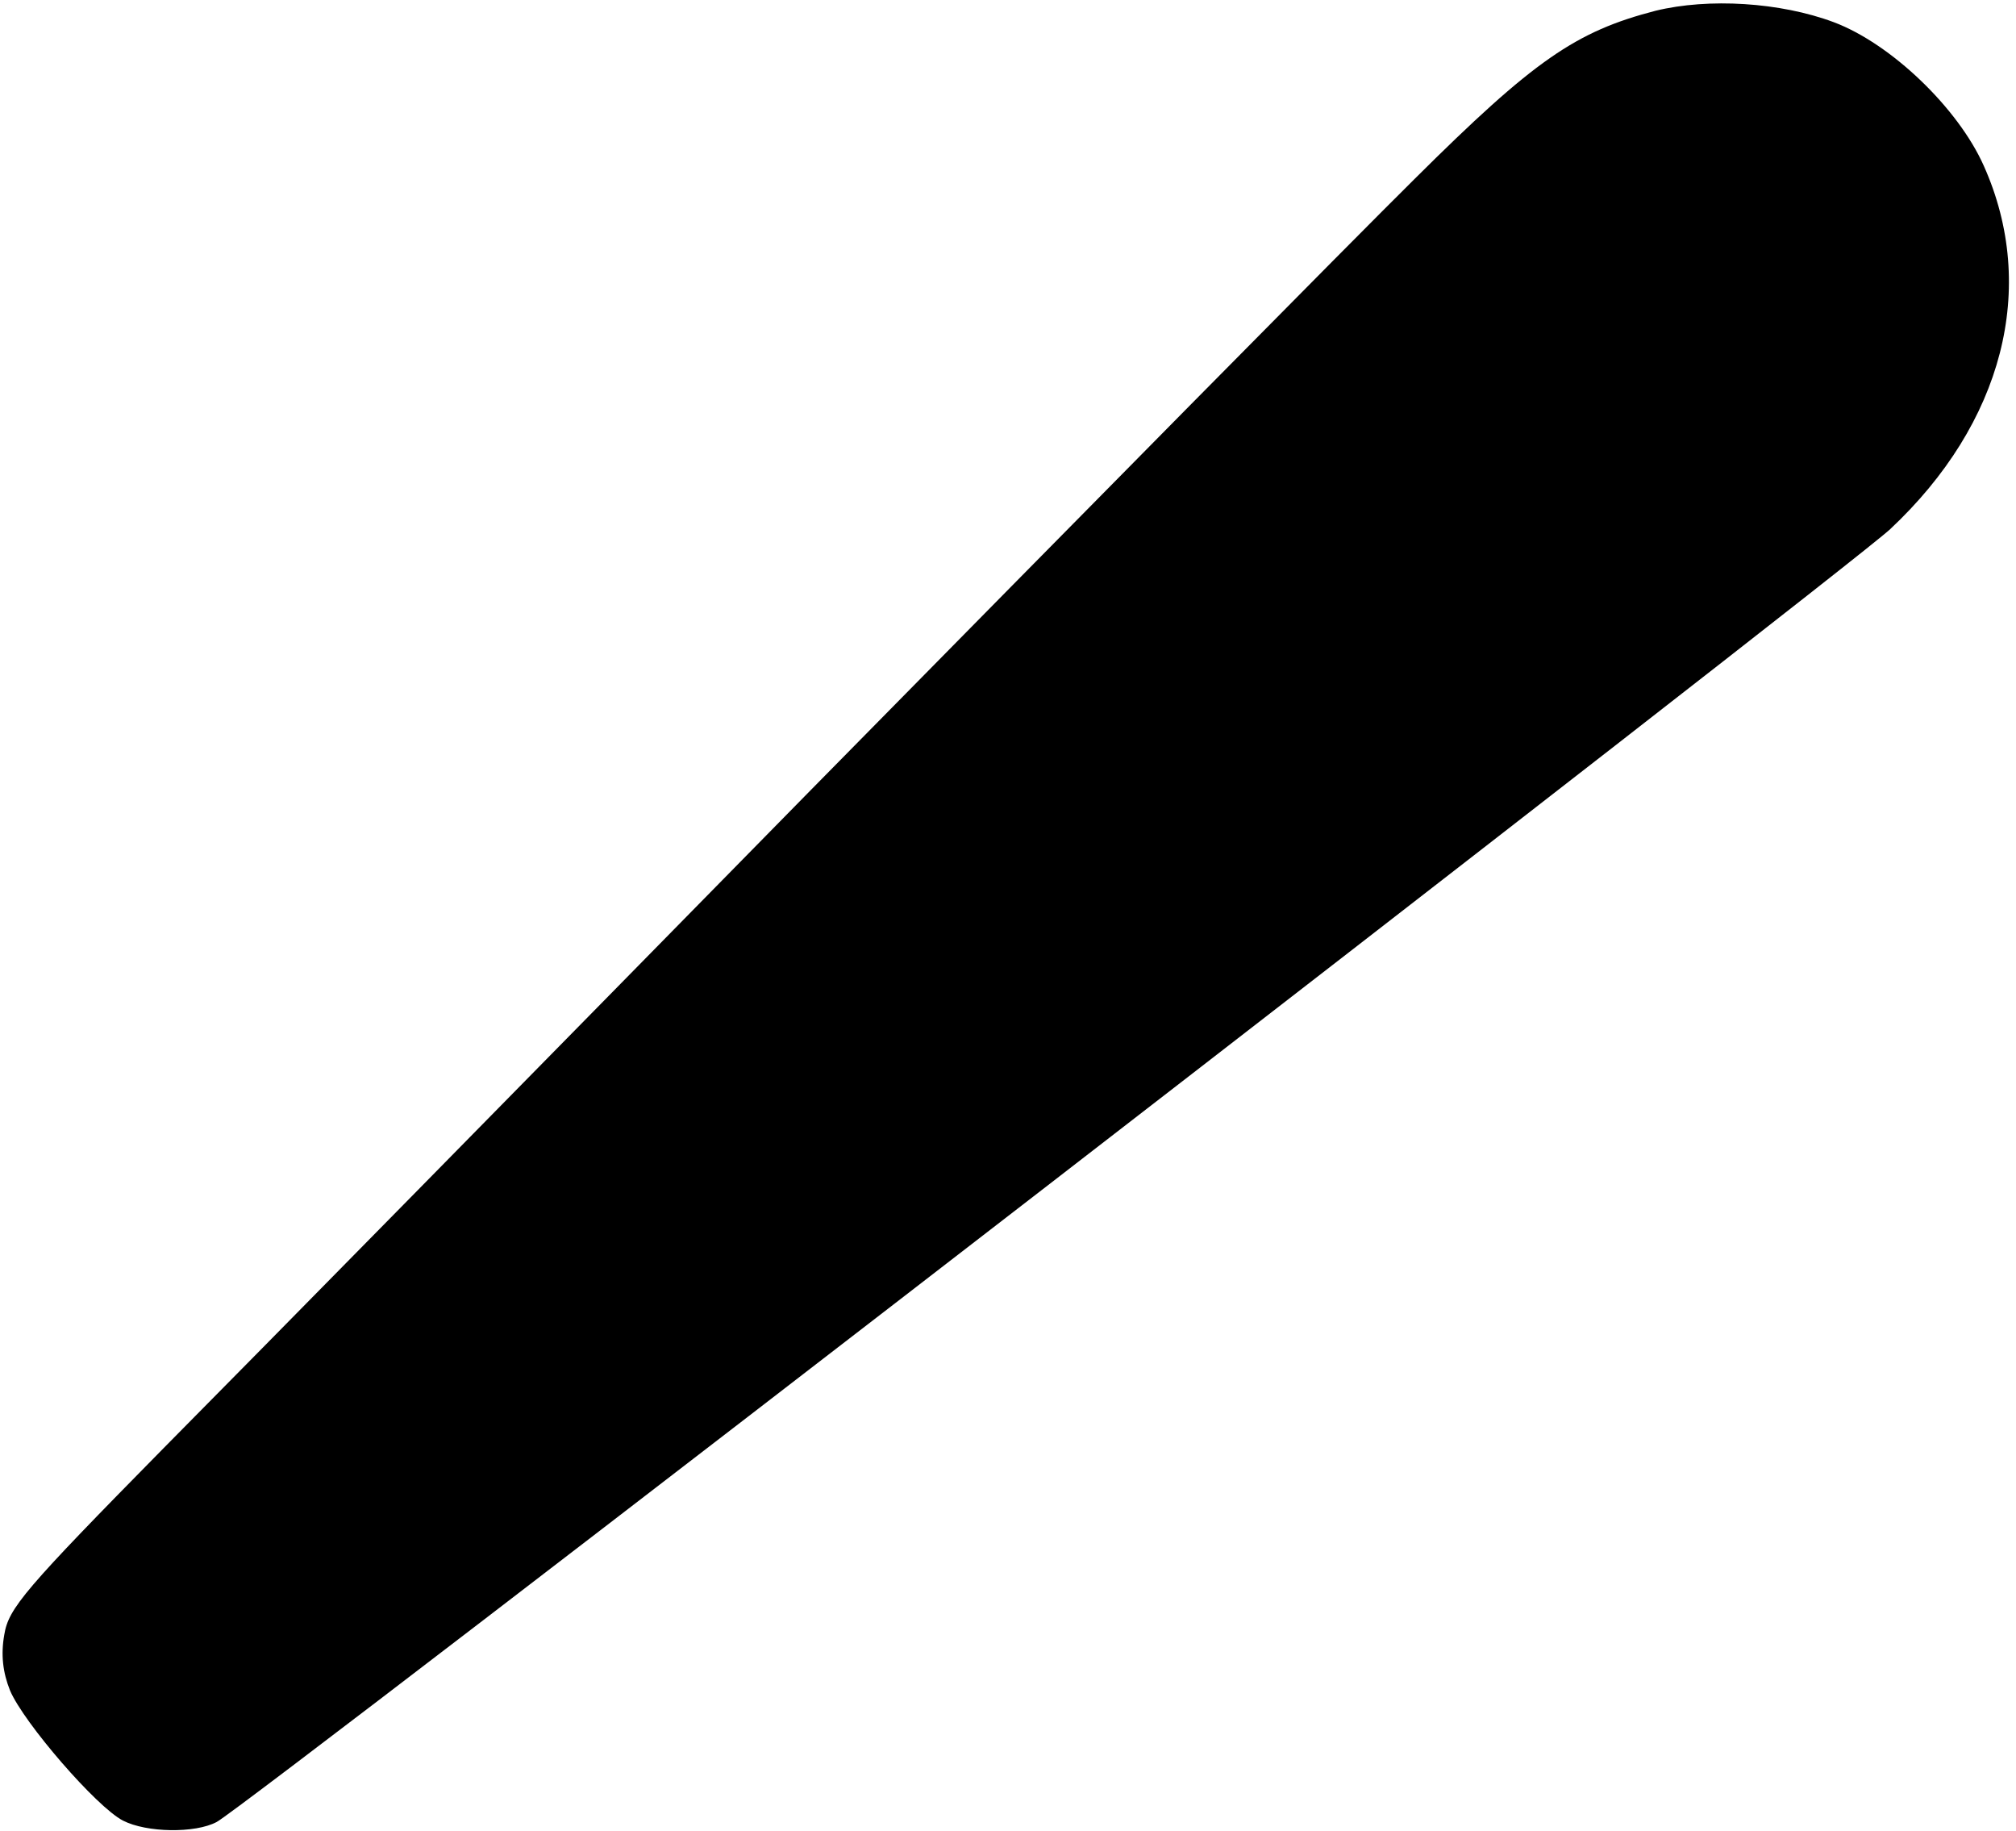 <?xml version="1.0" standalone="no"?>
<!DOCTYPE svg PUBLIC "-//W3C//DTD SVG 20010904//EN"
 "http://www.w3.org/TR/2001/REC-SVG-20010904/DTD/svg10.dtd">
<svg version="1.0" xmlns="http://www.w3.org/2000/svg"
 width="282pt" height="256pt" viewBox="0 0 282 256"
 preserveAspectRatio="xMidYMid meet">
<g transform="translate(0,256) scale(0.1,-0.1)"
fill="#000000" stroke="none">
<path d="M2316 2545 c-112 -29 -170 -69 -337 -235 -86 -85 -466 -470 -845
-855 -378 -385 -785 -799 -905 -920 -195 -198 -217 -224 -223 -261 -5 -28 -2
-53 8 -78 19 -45 121 -163 158 -182 33 -17 101 -18 131 -2 41 21 2281 1752
2341 1808 158 148 207 338 131 508 -36 81 -130 171 -210 201 -75 28 -175 34
-249 16z"/>
</g>
</svg>

